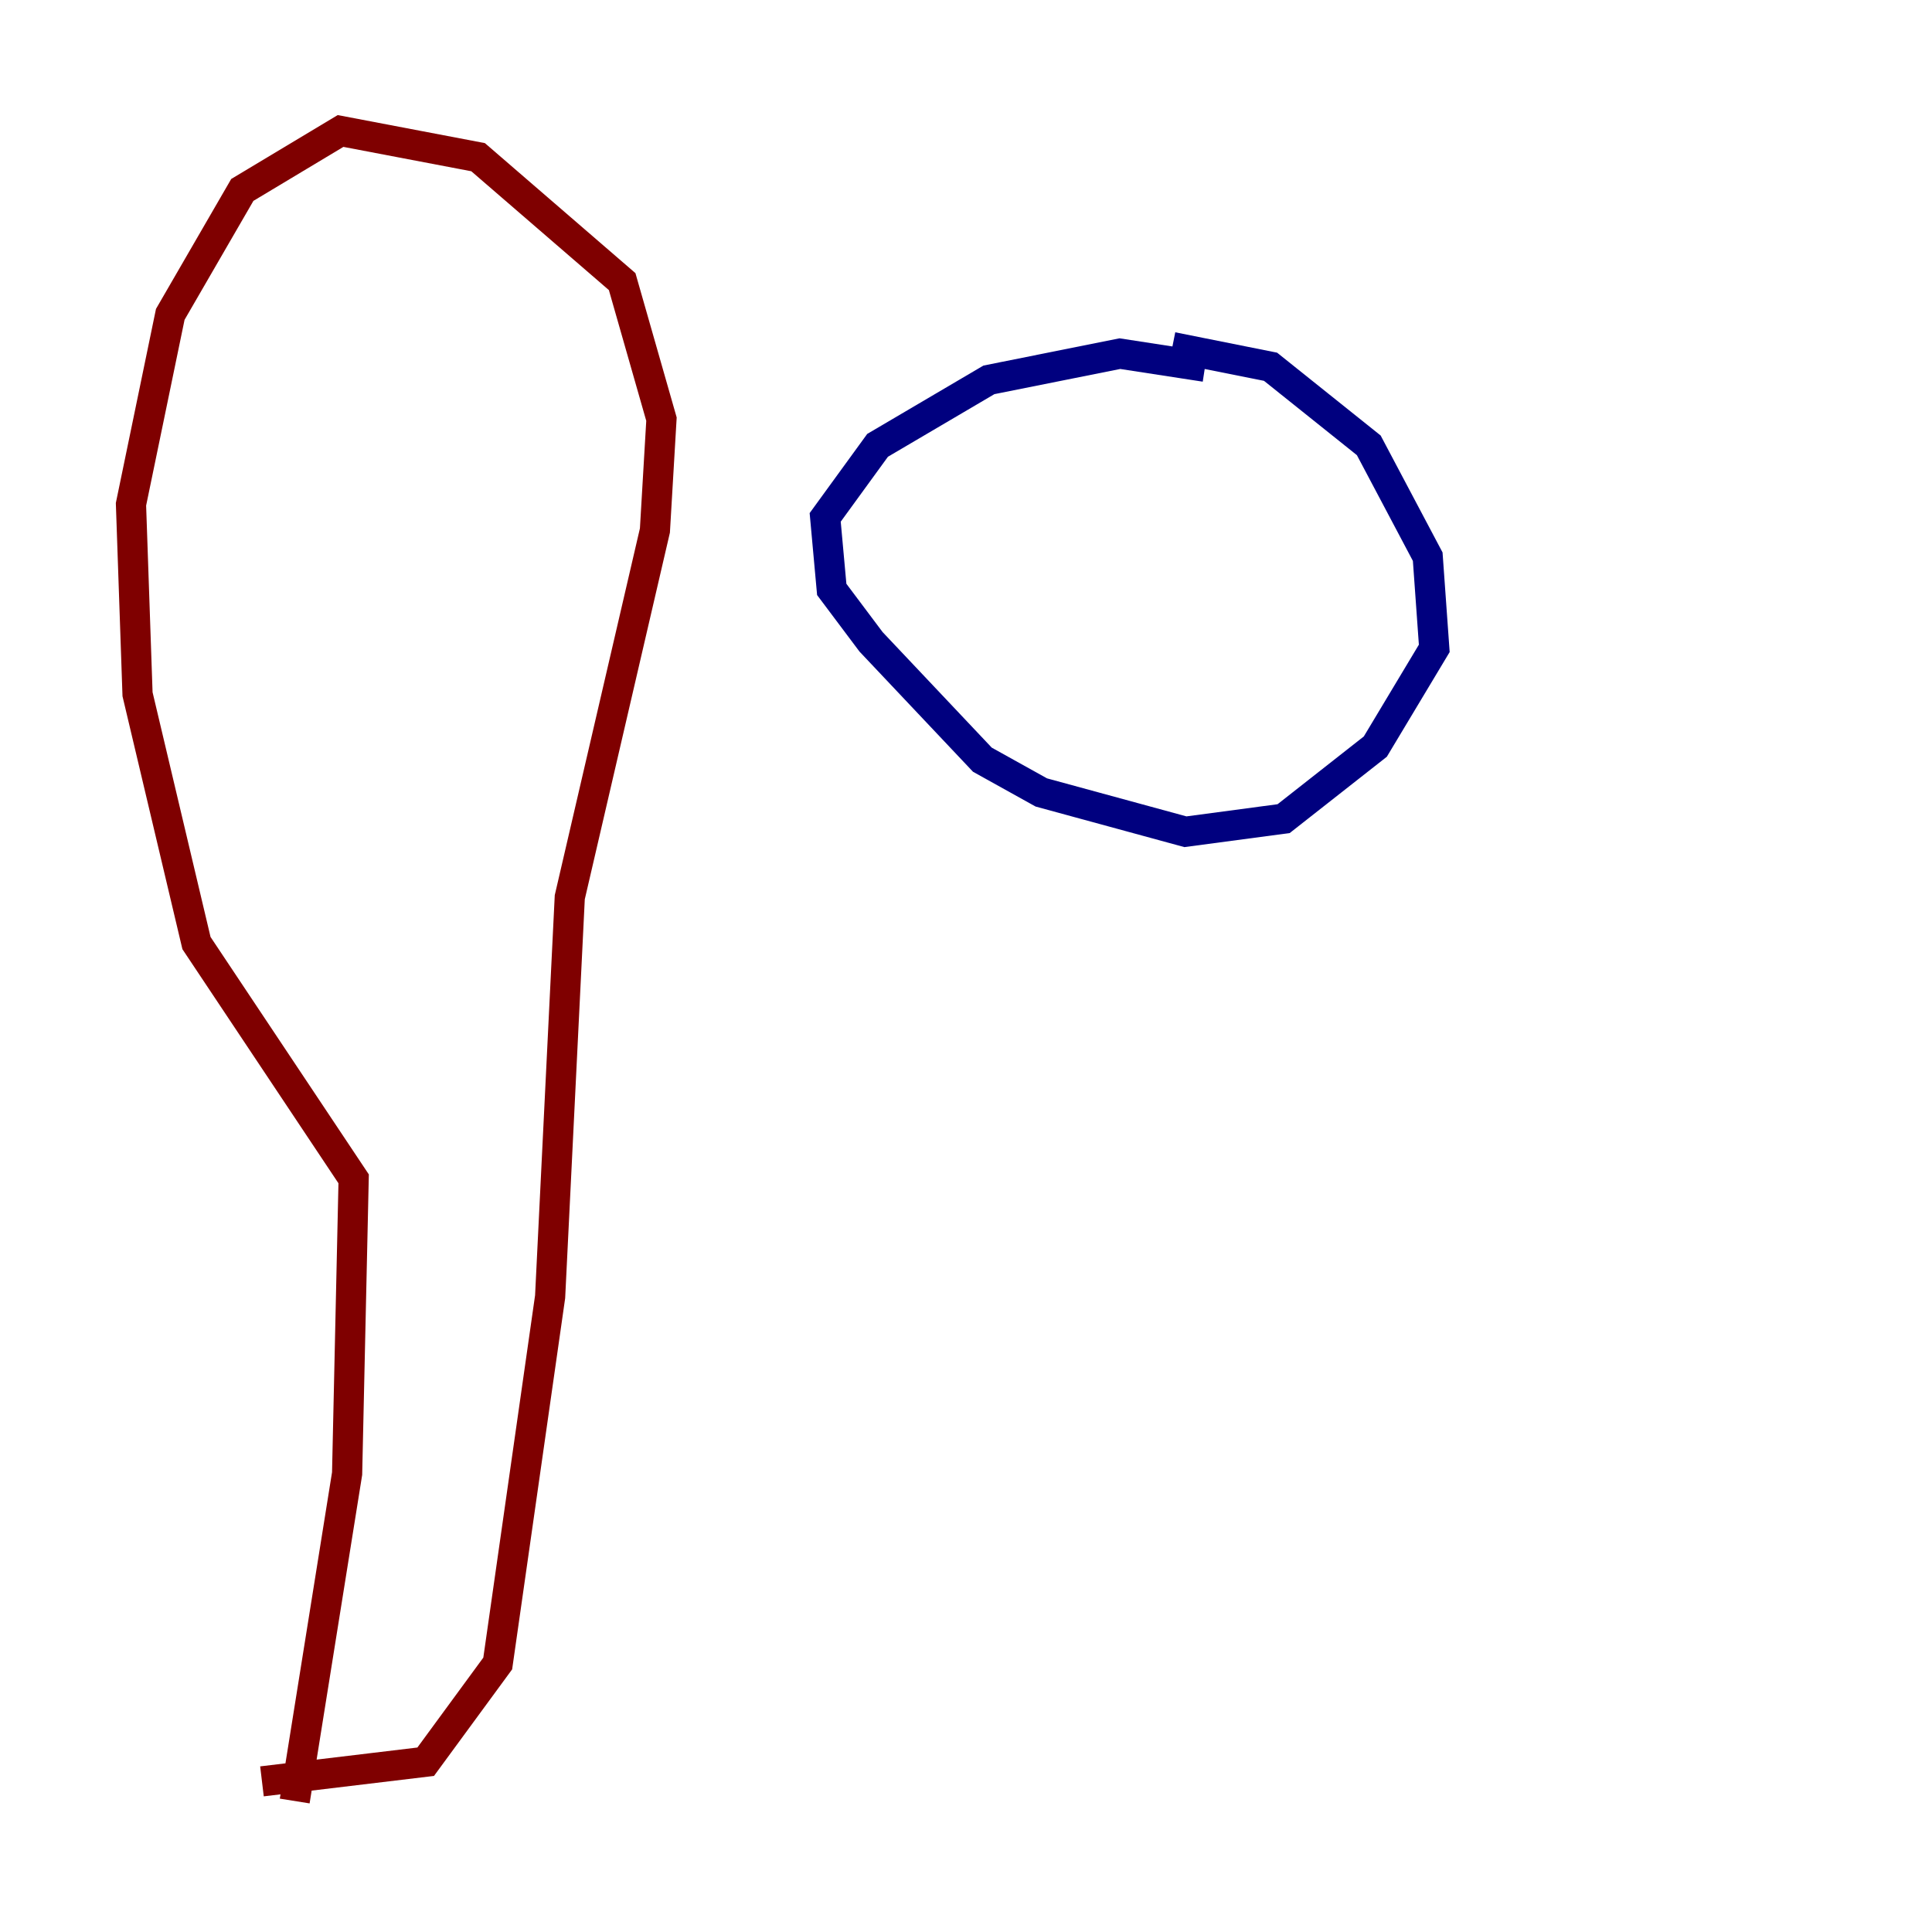<?xml version="1.0" encoding="utf-8" ?>
<svg baseProfile="tiny" height="128" version="1.2" viewBox="0,0,128,128" width="128" xmlns="http://www.w3.org/2000/svg" xmlns:ev="http://www.w3.org/2001/xml-events" xmlns:xlink="http://www.w3.org/1999/xlink"><defs /><polyline fill="none" points="79.837,24.298 74.197,23.43 65.519,25.166 58.142,29.505 54.671,34.278 55.105,39.051 57.709,42.522 65.085,50.332 68.99,52.502 78.536,55.105 85.044,54.237 91.119,49.464 95.024,42.956 94.59,36.881 90.685,29.505 84.176,24.298 77.668,22.997" stroke="#00007f" stroke-width="2" /><polyline fill="none" points="19.525,119.322 22.997,97.627 23.43,78.102 13.017,62.481 9.112,45.993 8.678,33.41 11.281,20.827 16.054,12.583 22.563,8.678 31.675,10.414 41.22,18.658 43.824,27.77 43.39,35.146 37.749,59.444 36.447,85.912 32.976,110.21 28.203,116.719 17.356,118.02" stroke="#7f0000" stroke-width="2" /></svg>